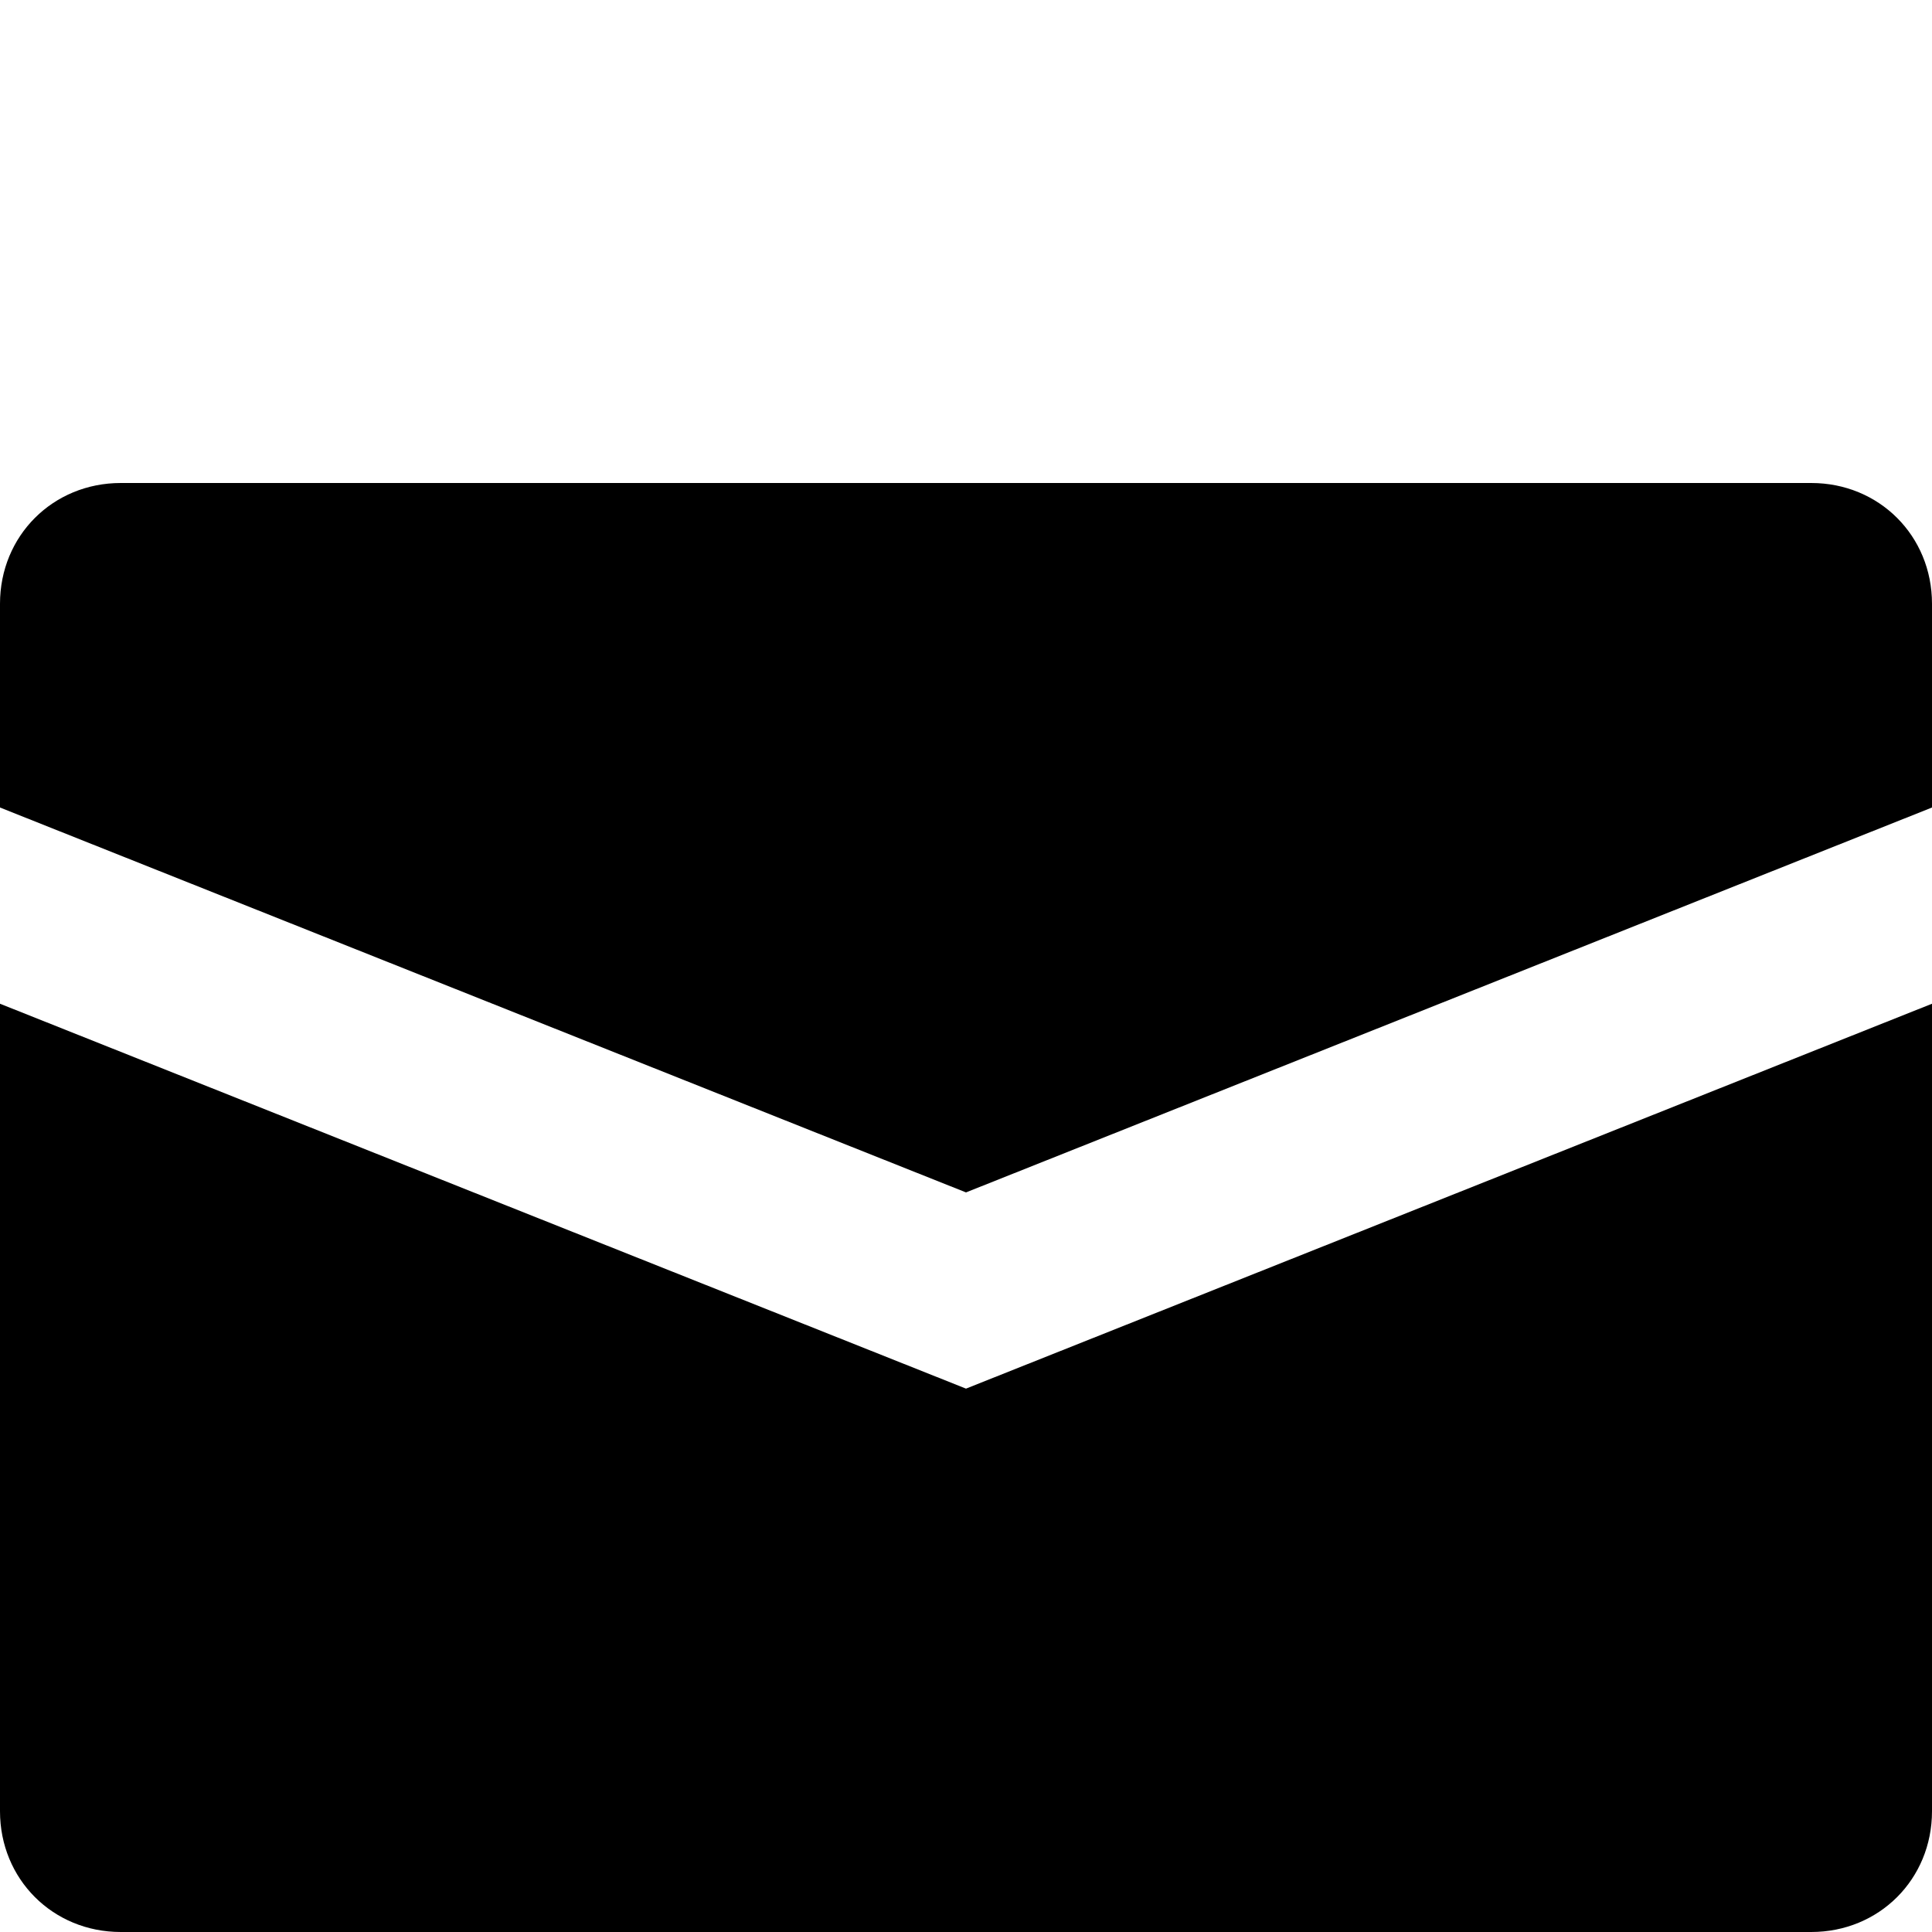 <?xml version="1.0" encoding="utf-8"?>
<!DOCTYPE svg PUBLIC "-//W3C//DTD SVG 1.1//EN" "http://www.w3.org/Graphics/SVG/1.1/DTD/svg11.dtd">
<svg version="1.1" xmlns="http://www.w3.org/2000/svg" xmlns:xlink="http://www.w3.org/1999/xlink" width="32" height="32" viewBox="0 0 32 32">
<path d="M30 8h-28c-1.125 0-2 0.875-2 2v3.375l16 6.375 16-6.375v-3.375c0-1.125-0.875-2-2-2zM0 16.625v13.375c0 1.125 0.875 2 2 2h28c1.125 0 2-0.875 2-2v-13.375l-16 6.375z"></path>
</svg>
